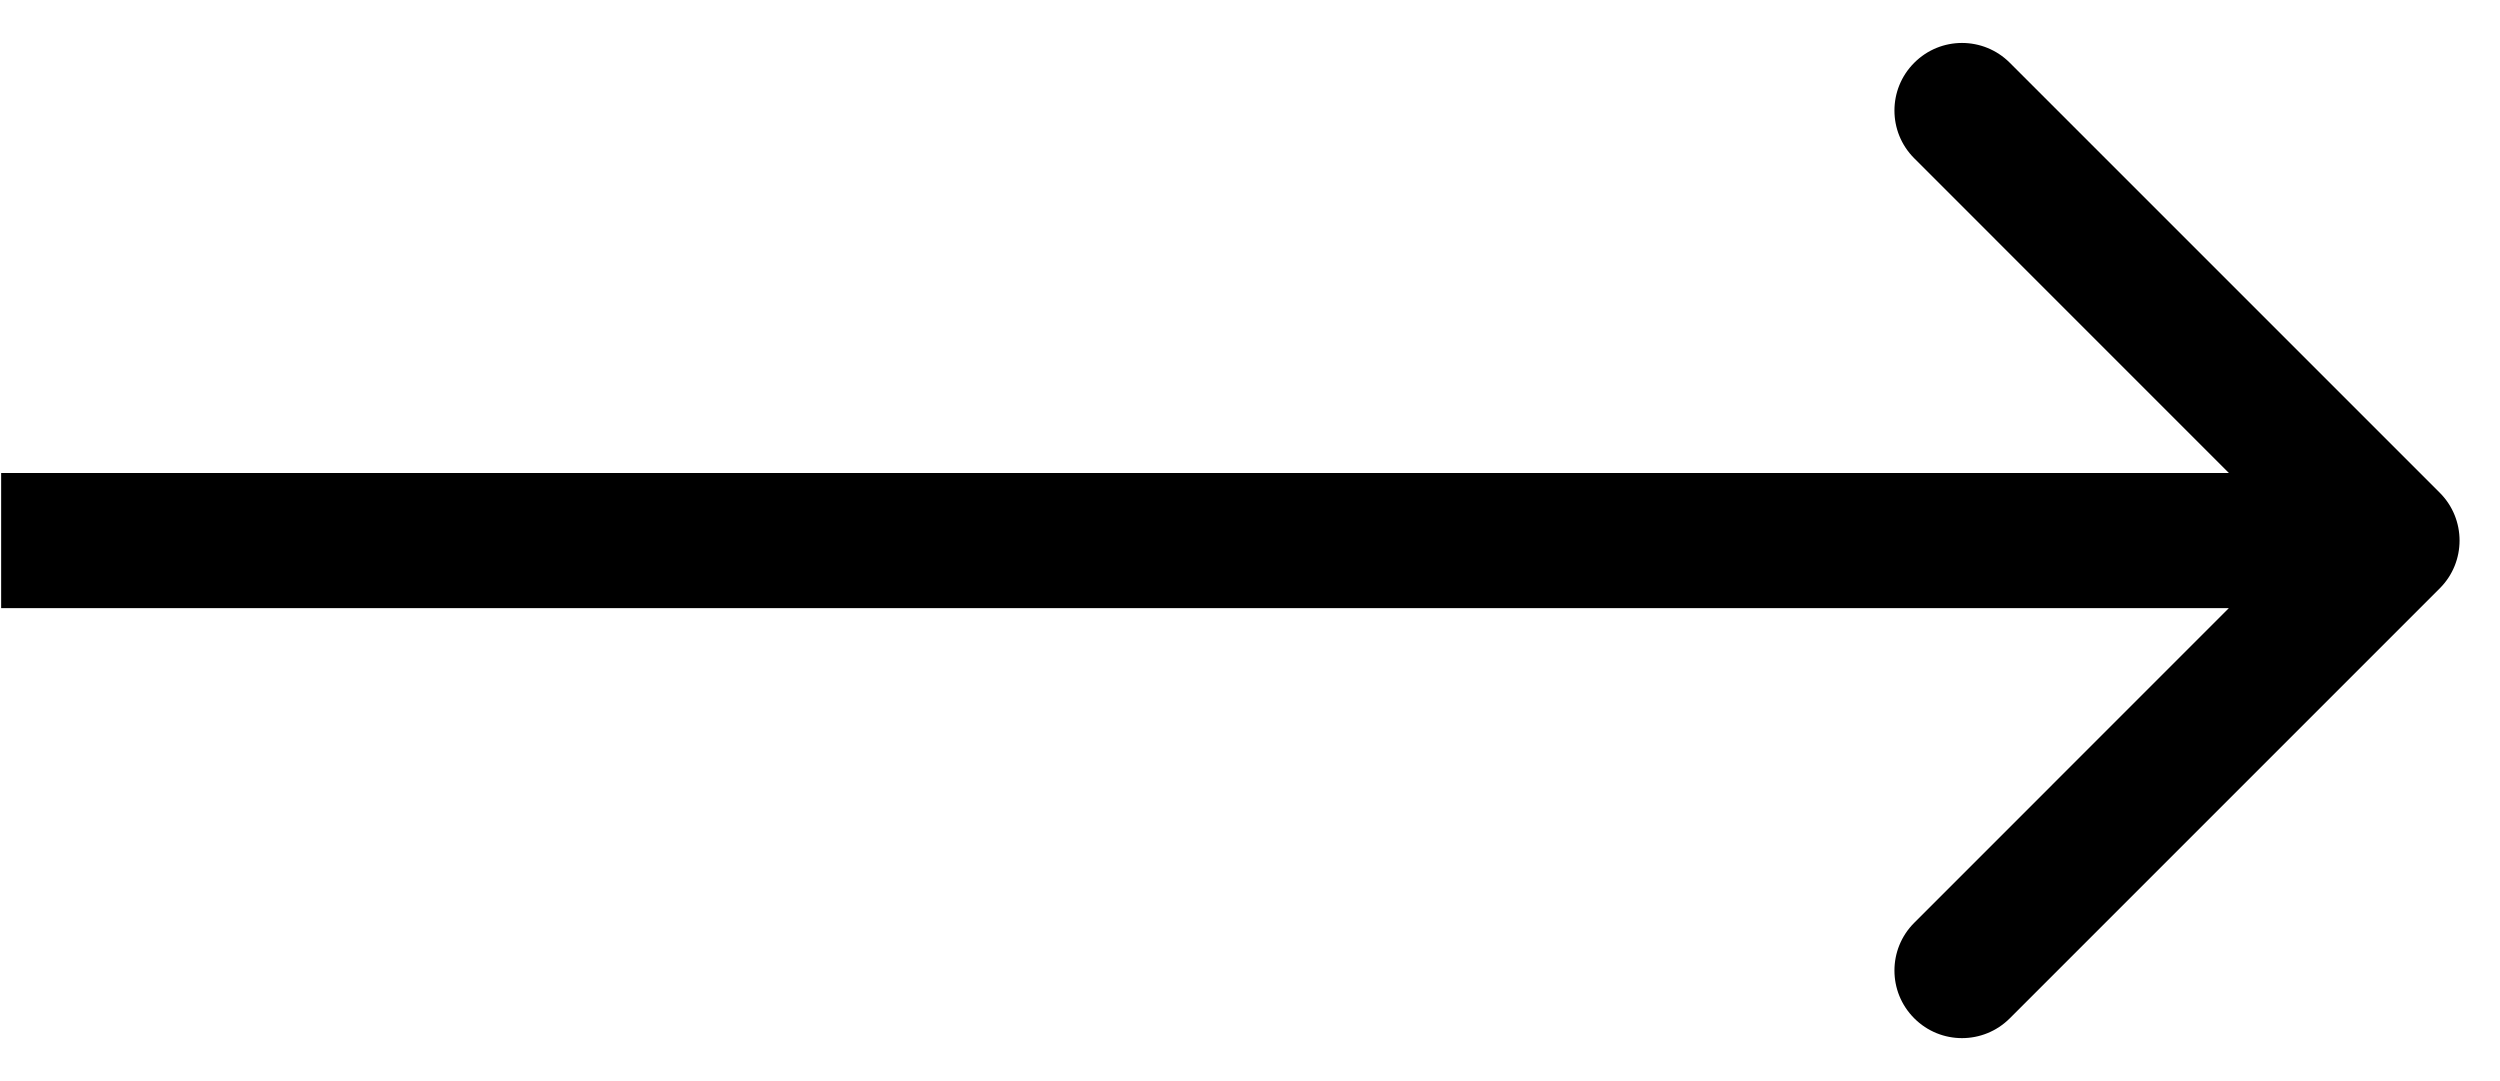 <svg width="37" height="16" viewBox="0 0 37 16" fill="none" xmlns="http://www.w3.org/2000/svg">
<path d="M36.109 8.707C36.499 8.317 36.499 7.683 36.109 7.293L29.745 0.929C29.354 0.538 28.721 0.538 28.331 0.929C27.94 1.319 27.94 1.953 28.331 2.343L33.987 8L28.331 13.657C27.94 14.047 27.94 14.681 28.331 15.071C28.721 15.462 29.354 15.462 29.745 15.071L36.109 8.707ZM0.017 8L0.017 9L35.402 9L35.402 8L35.402 7L0.017 7L0.017 8Z" fill="black"/>
</svg>
